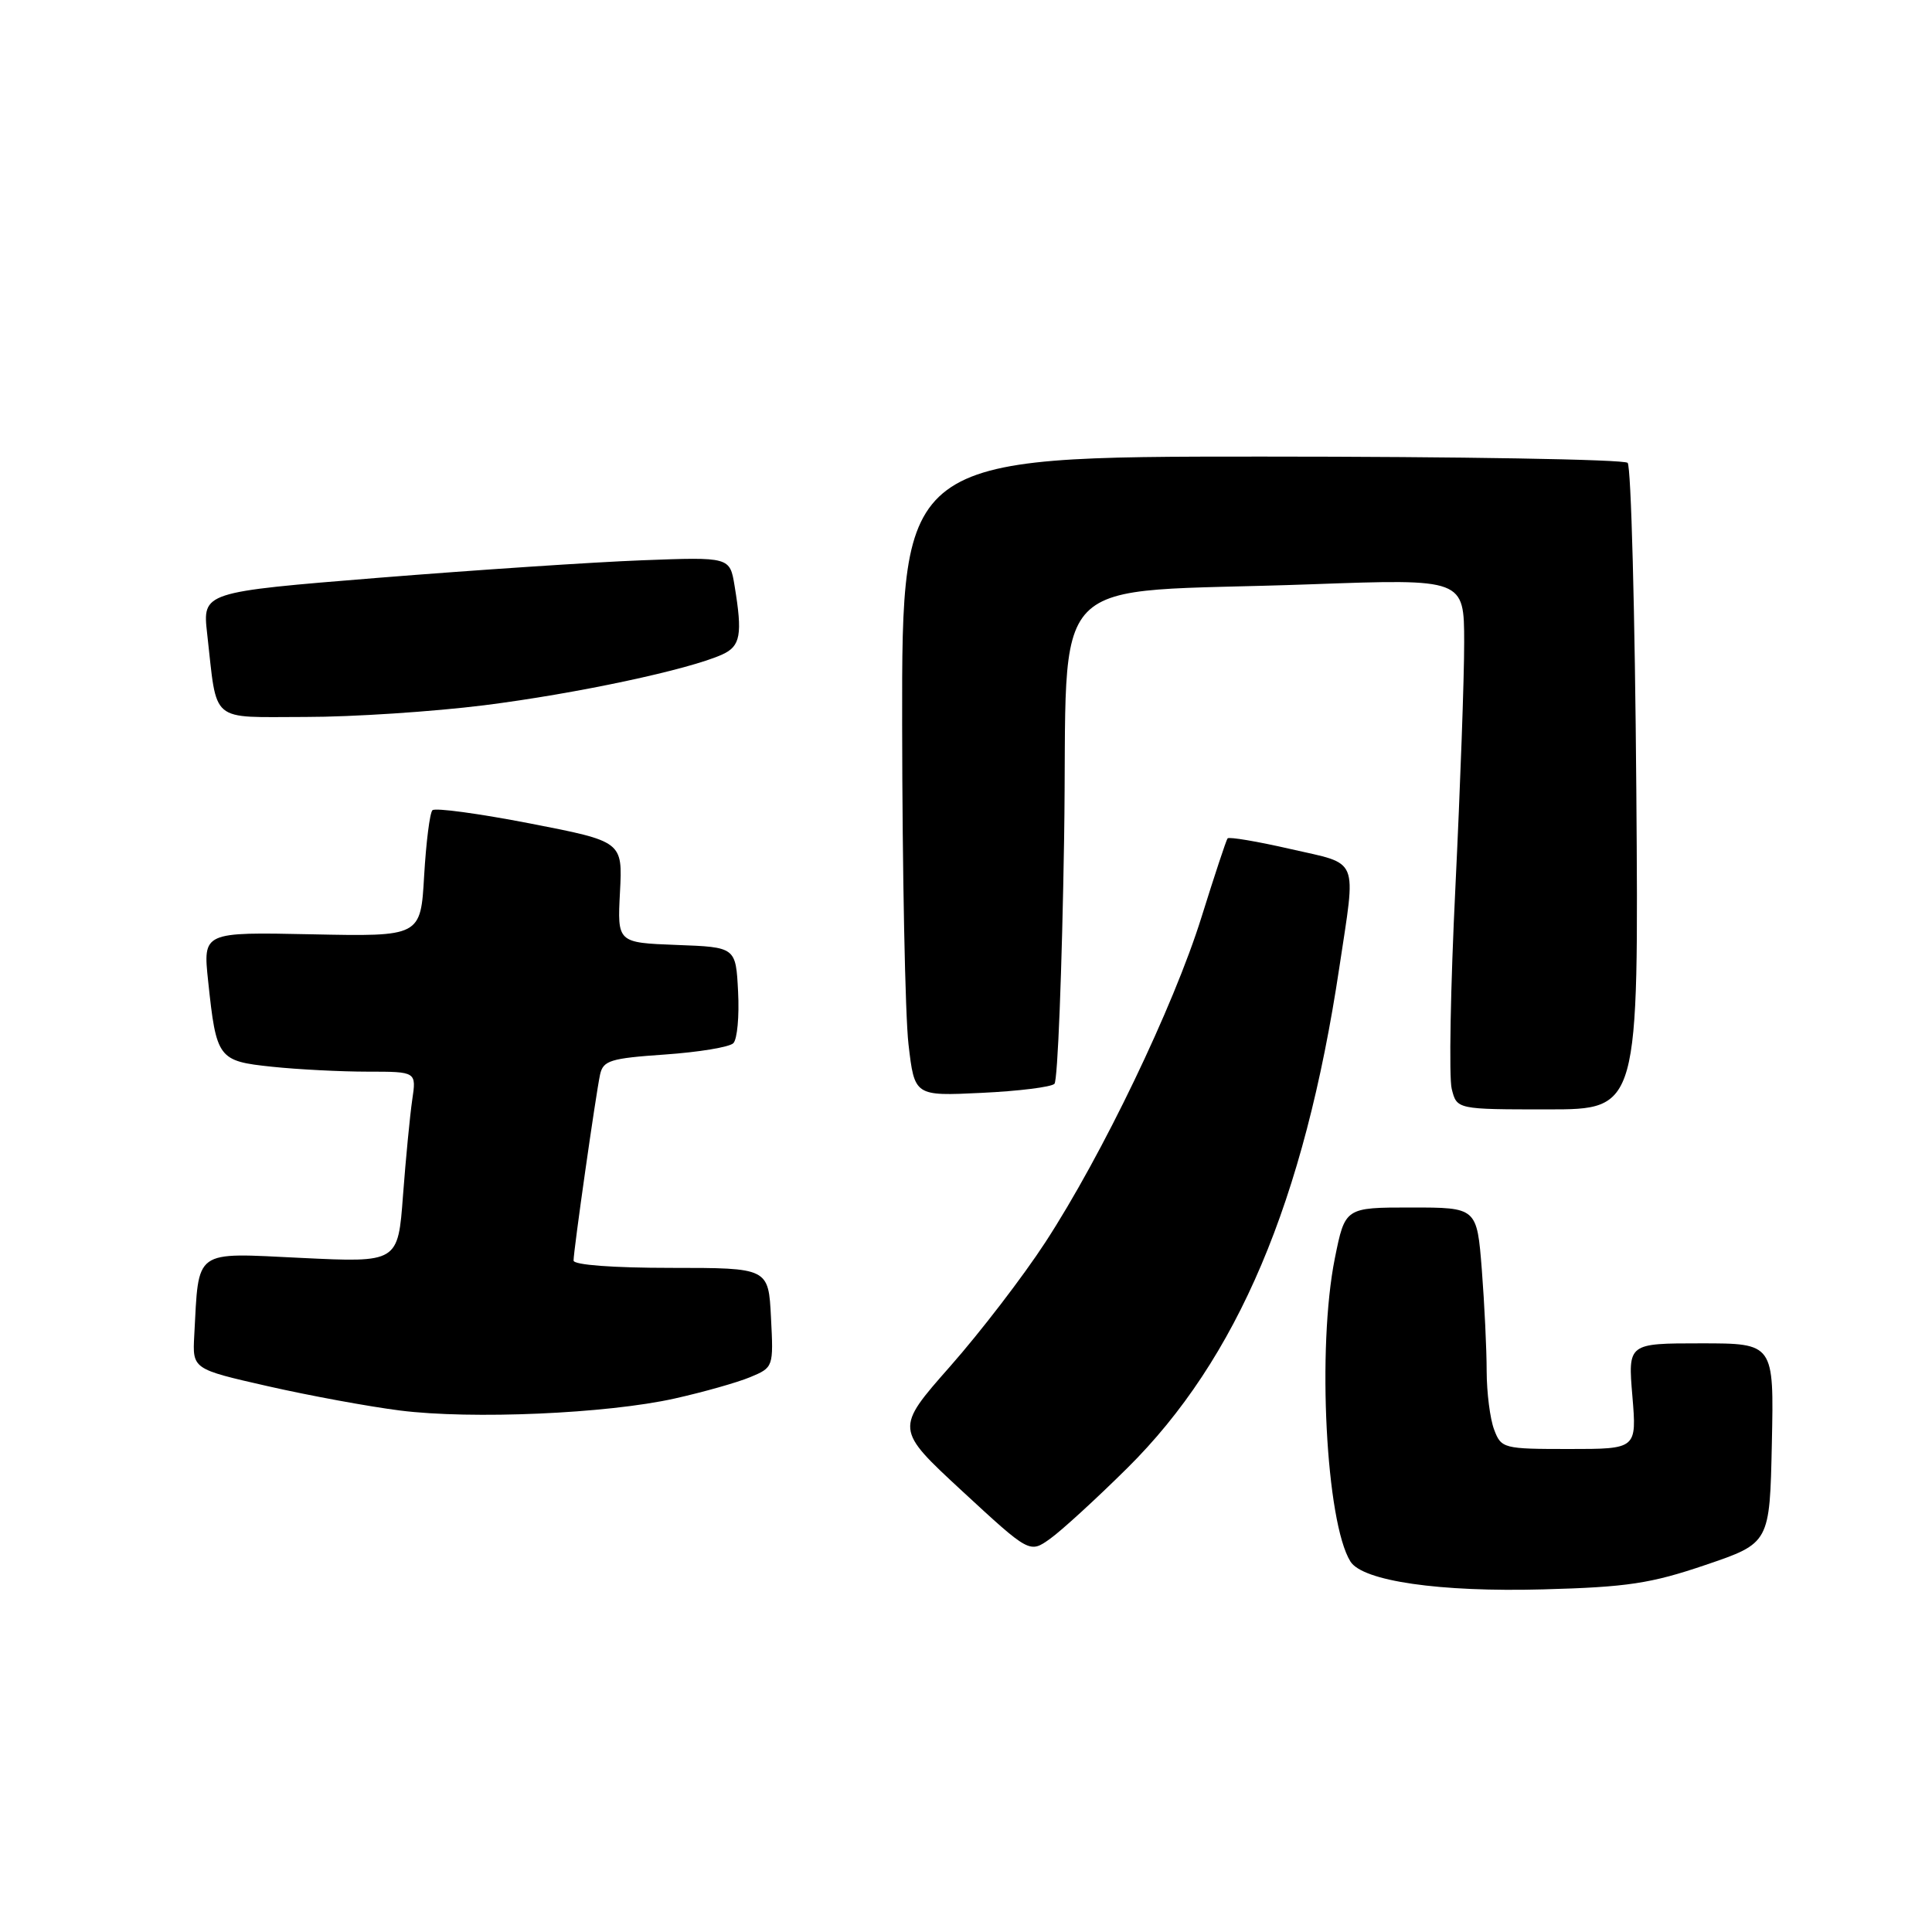 <?xml version="1.0" encoding="UTF-8" standalone="no"?>
<!DOCTYPE svg PUBLIC "-//W3C//DTD SVG 1.1//EN" "http://www.w3.org/Graphics/SVG/1.1/DTD/svg11.dtd" >
<svg xmlns="http://www.w3.org/2000/svg" xmlns:xlink="http://www.w3.org/1999/xlink" version="1.1" viewBox="0 0 256 256">
 <g >
 <path fill="currentColor"
d=" M 226.00 207.36 C 234.50 204.47 234.50 204.47 234.78 191.24 C 235.06 178.00 235.06 178.00 225.38 178.00 C 215.71 178.00 215.71 178.00 216.30 185.00 C 216.88 192.00 216.88 192.00 207.92 192.00 C 199.21 192.00 198.92 191.93 197.98 189.43 C 197.44 188.02 197.00 184.54 196.99 181.68 C 196.99 178.83 196.70 172.79 196.35 168.25 C 195.70 160.00 195.70 160.00 186.97 160.00 C 178.23 160.00 178.23 160.00 176.87 166.75 C 174.50 178.57 175.69 201.72 178.94 206.91 C 180.56 209.50 190.77 210.98 204.50 210.60 C 215.62 210.30 218.73 209.83 226.00 207.36 Z  M 149.35 194.55 C 163.96 180.09 172.82 159.18 177.47 128.18 C 179.70 113.35 180.22 114.61 171.00 112.50 C 166.60 111.49 162.85 110.86 162.66 111.09 C 162.48 111.31 160.92 116.03 159.19 121.57 C 155.50 133.38 146.05 153.05 138.52 164.60 C 135.60 169.09 129.92 176.49 125.90 181.05 C 118.59 189.34 118.59 189.34 127.51 197.59 C 136.43 205.83 136.43 205.83 139.15 203.89 C 140.65 202.82 145.24 198.62 149.35 194.55 Z  M 89.40 185.31 C 93.20 184.46 97.70 183.19 99.40 182.48 C 102.48 181.20 102.50 181.14 102.16 174.59 C 101.83 168.00 101.83 168.00 88.91 168.00 C 81.24 168.00 76.00 167.61 76.00 167.03 C 76.00 165.70 78.95 145.00 79.51 142.39 C 79.92 140.52 80.87 140.23 88.10 139.73 C 92.57 139.42 96.65 138.75 97.17 138.23 C 97.69 137.71 97.97 134.64 97.80 131.40 C 97.50 125.50 97.50 125.50 89.65 125.21 C 81.80 124.91 81.80 124.91 82.15 118.21 C 82.50 111.50 82.50 111.50 70.22 109.11 C 63.46 107.80 57.65 107.01 57.30 107.36 C 56.95 107.71 56.46 111.62 56.20 116.05 C 55.74 124.10 55.74 124.10 41.31 123.80 C 26.89 123.50 26.89 123.50 27.58 130.00 C 28.67 140.30 28.89 140.60 36.06 141.35 C 39.49 141.71 45.19 142.00 48.73 142.00 C 55.18 142.00 55.18 142.00 54.62 145.75 C 54.32 147.81 53.77 153.50 53.40 158.40 C 52.74 167.30 52.74 167.30 39.91 166.68 C 25.52 165.99 26.37 165.38 25.74 176.95 C 25.50 181.41 25.50 181.41 35.50 183.68 C 41.00 184.93 48.88 186.38 53.00 186.90 C 62.48 188.10 80.42 187.32 89.40 185.31 Z  M 216.82 104.58 C 216.64 81.25 216.13 61.79 215.67 61.33 C 215.21 60.87 193.38 60.50 167.17 60.50 C 119.50 60.50 119.50 60.50 119.54 96.00 C 119.56 115.53 119.94 134.59 120.38 138.37 C 121.18 145.24 121.18 145.24 130.07 144.81 C 134.95 144.58 139.30 144.04 139.72 143.61 C 140.15 143.19 140.72 128.59 141.00 111.17 C 141.58 74.68 137.63 78.74 173.75 77.42 C 194.00 76.69 194.00 76.69 194.01 85.09 C 194.02 89.72 193.49 104.31 192.85 117.53 C 192.20 130.75 191.98 142.79 192.36 144.28 C 193.04 147.00 193.04 147.00 205.09 147.00 C 217.14 147.00 217.14 147.00 216.82 104.58 Z  M 64.16 93.45 C 76.38 91.91 91.30 88.73 95.71 86.72 C 98.13 85.62 98.40 84.08 97.34 77.65 C 96.71 73.80 96.71 73.80 85.10 74.24 C 78.72 74.48 63.00 75.53 50.16 76.56 C 26.83 78.45 26.83 78.45 27.45 83.97 C 28.82 96.01 27.62 95.00 40.49 95.00 C 46.72 95.00 57.37 94.30 64.16 93.45 Z "/>
</g>
</svg>
